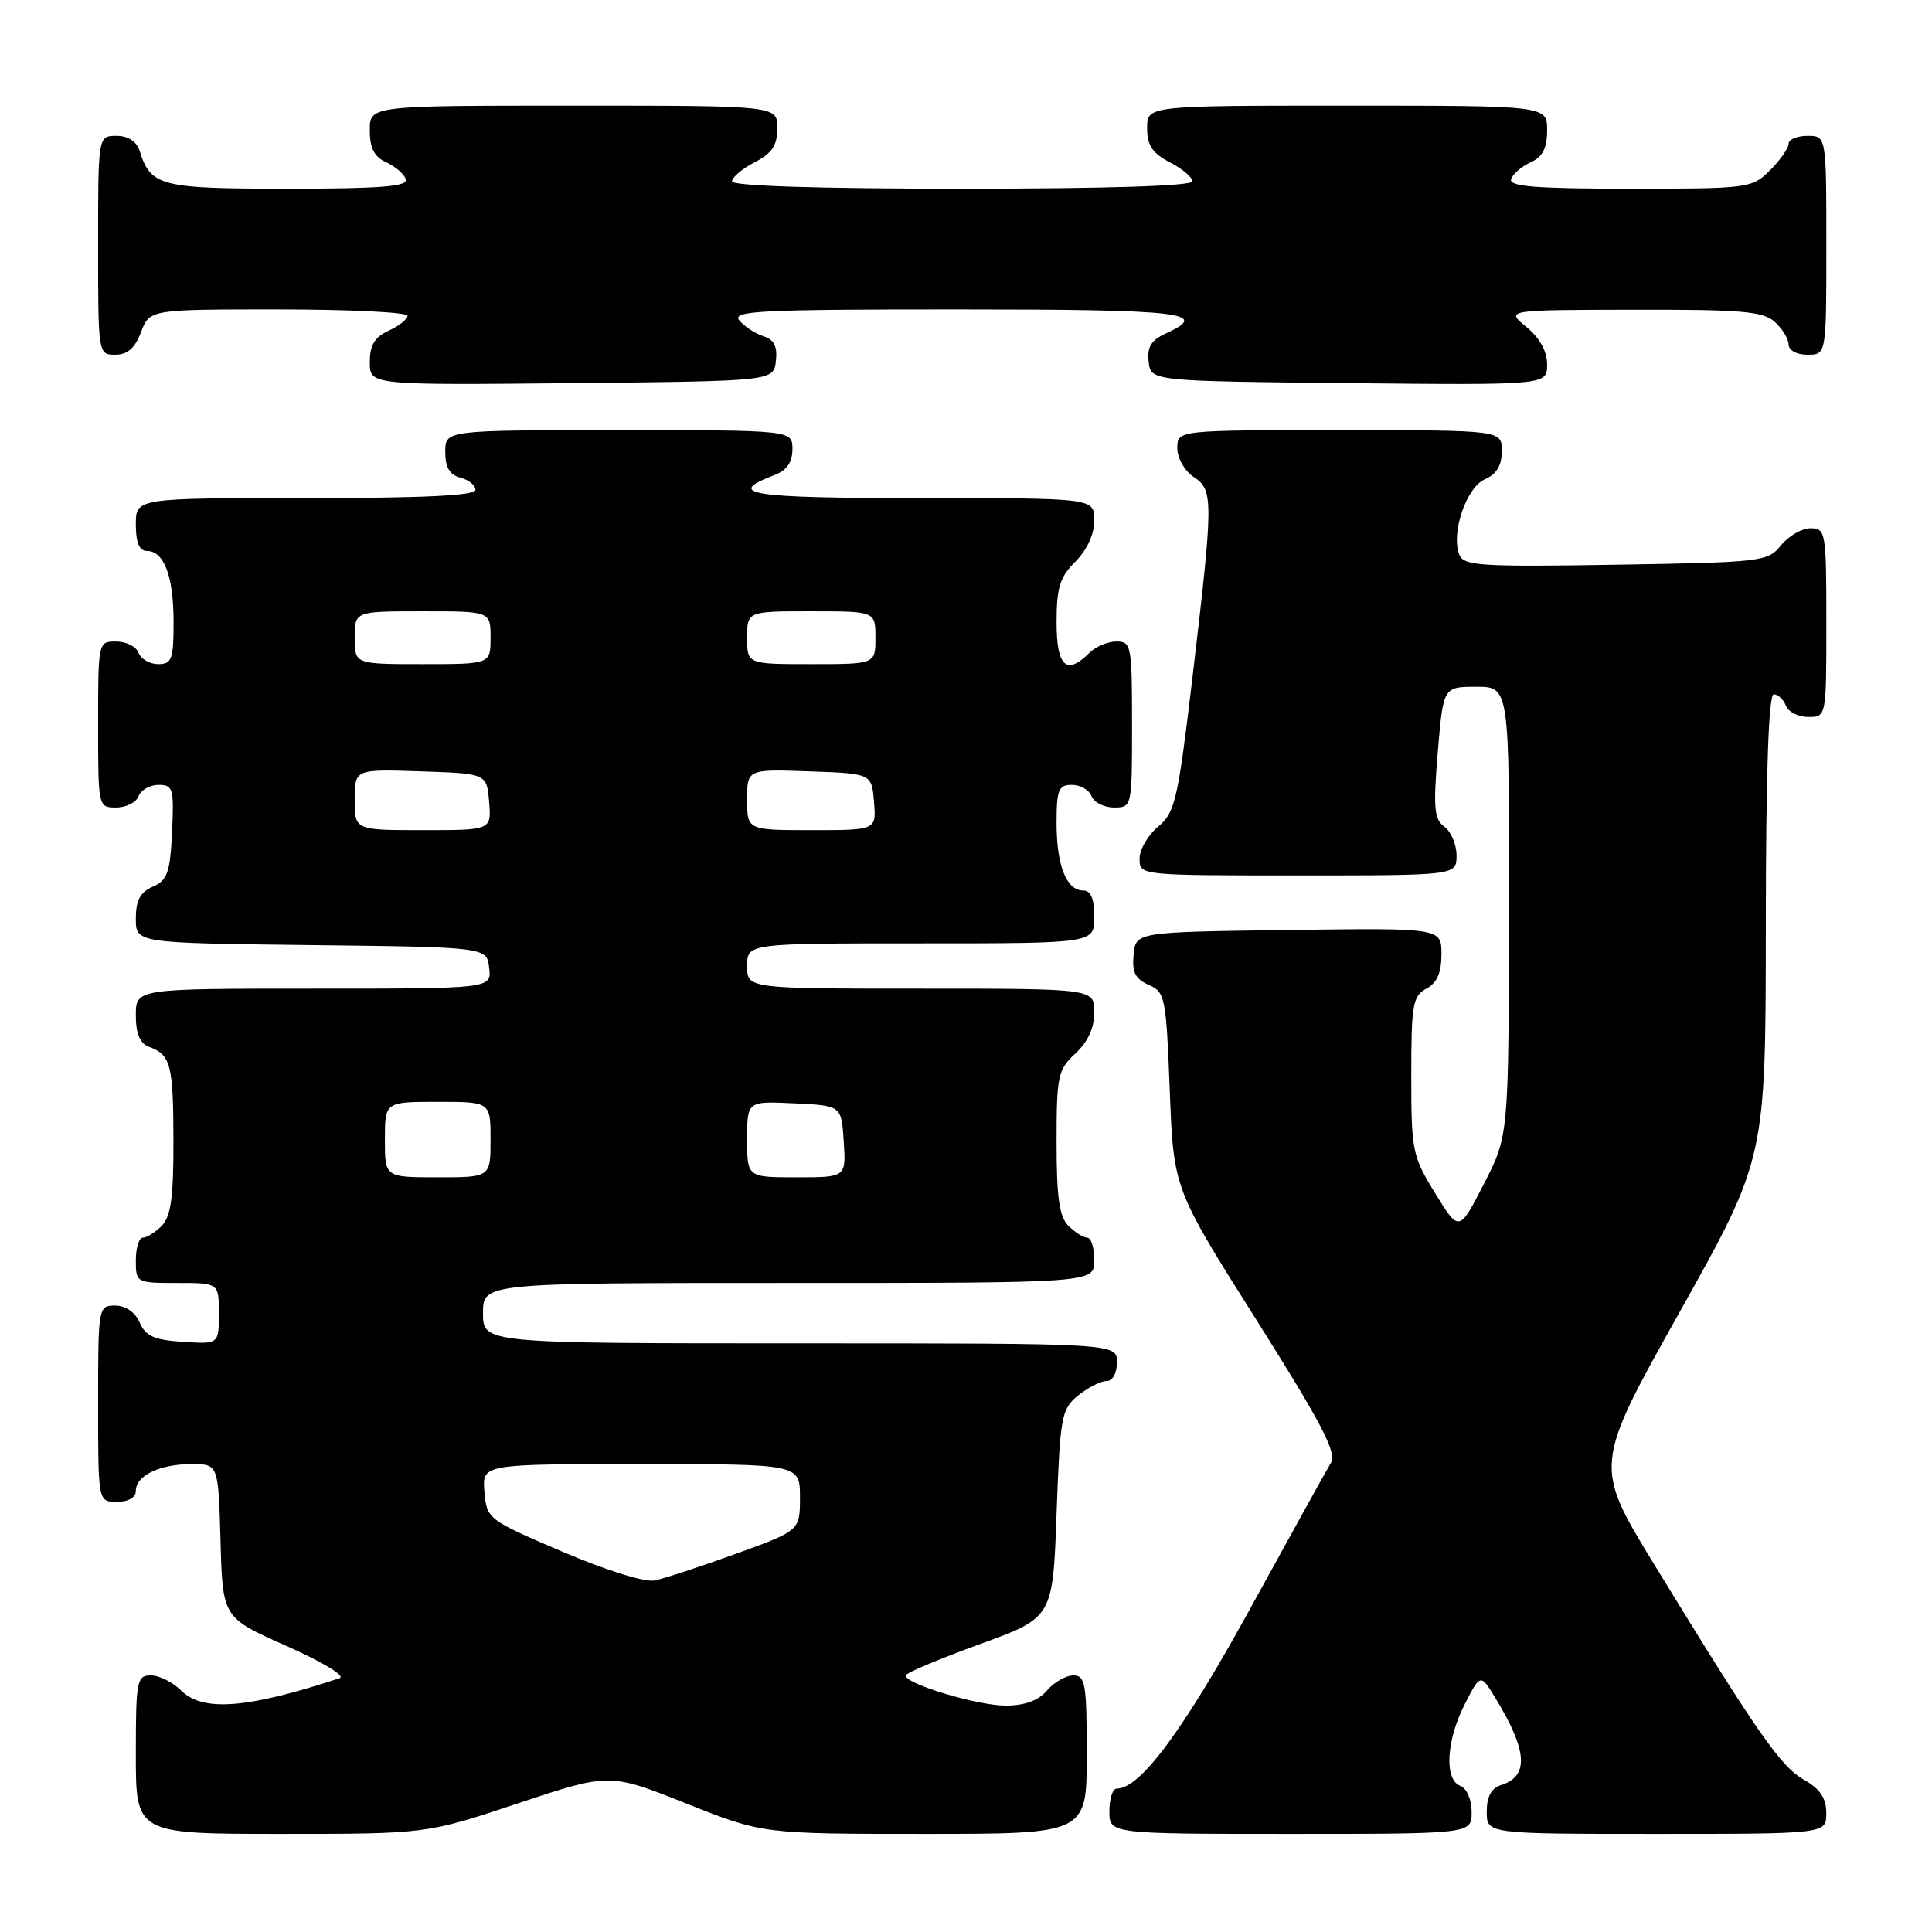<?xml version="1.0" encoding="UTF-8" standalone="no"?>
<!DOCTYPE svg PUBLIC "-//W3C//DTD SVG 1.1//EN" "http://www.w3.org/Graphics/SVG/1.1/DTD/svg11.dtd" >
<svg xmlns="http://www.w3.org/2000/svg" xmlns:xlink="http://www.w3.org/1999/xlink" version="1.1" viewBox="0 0 256 256">
 <g >
 <path fill="currentColor"
d=" M 68.62 238.96 C 80.75 234.92 80.75 234.92 90.90 238.96 C 101.04 243.00 101.04 243.00 122.52 243.00 C 144.00 243.00 144.00 243.00 144.00 232.50 C 144.00 223.10 143.81 222.00 142.22 222.00 C 141.24 222.00 139.67 222.90 138.73 224.00 C 137.59 225.34 135.78 226.00 133.26 226.00 C 129.53 226.01 120.00 223.14 120.00 222.02 C 120.00 221.69 124.39 219.84 129.75 217.89 C 139.50 214.36 139.50 214.36 140.00 200.59 C 140.47 187.62 140.64 186.71 142.86 184.91 C 144.16 183.86 145.85 183.00 146.61 183.00 C 147.43 183.00 148.00 181.97 148.00 180.50 C 148.00 178.00 148.00 178.00 106.00 178.00 C 64.00 178.00 64.00 178.00 64.00 174.00 C 64.00 170.00 64.00 170.00 104.50 170.00 C 145.00 170.00 145.00 170.00 145.00 167.00 C 145.00 165.35 144.58 164.00 144.07 164.00 C 143.56 164.00 142.44 163.29 141.57 162.43 C 140.36 161.22 140.00 158.66 140.00 151.38 C 140.00 142.56 140.17 141.74 142.50 139.59 C 144.14 138.07 145.00 136.20 145.00 134.14 C 145.00 131.00 145.00 131.00 122.00 131.00 C 99.00 131.00 99.00 131.00 99.00 128.00 C 99.00 125.00 99.00 125.00 122.00 125.00 C 145.00 125.00 145.00 125.00 145.00 121.50 C 145.00 119.09 144.54 118.00 143.54 118.00 C 141.31 118.00 140.00 114.69 140.00 109.07 C 140.00 104.64 140.26 104.00 142.03 104.00 C 143.15 104.00 144.32 104.67 144.64 105.50 C 144.95 106.32 146.29 107.00 147.61 107.00 C 149.99 107.00 150.00 106.94 150.00 96.00 C 150.00 85.54 149.90 85.00 147.93 85.00 C 146.79 85.00 145.18 85.68 144.36 86.50 C 141.31 89.55 140.00 88.34 140.00 82.45 C 140.00 77.87 140.43 76.47 142.50 74.41 C 144.04 72.87 145.00 70.77 145.00 68.95 C 145.00 66.00 145.00 66.00 121.94 66.00 C 99.28 66.00 95.97 65.48 102.60 62.96 C 104.26 62.33 105.00 61.27 105.00 59.52 C 105.00 57.00 105.00 57.00 82.00 57.00 C 59.00 57.00 59.00 57.00 59.00 59.88 C 59.00 61.93 59.58 62.92 61.00 63.29 C 62.10 63.58 63.00 64.30 63.00 64.91 C 63.00 65.67 56.12 66.00 40.50 66.00 C 18.00 66.00 18.00 66.00 18.00 69.50 C 18.00 71.91 18.46 73.00 19.46 73.00 C 21.74 73.00 23.00 76.35 23.00 82.43 C 23.00 87.36 22.77 88.00 20.97 88.00 C 19.85 88.00 18.68 87.33 18.36 86.50 C 18.05 85.67 16.71 85.00 15.39 85.00 C 13.01 85.00 13.00 85.06 13.00 96.00 C 13.00 106.94 13.01 107.00 15.39 107.00 C 16.71 107.00 18.05 106.33 18.36 105.50 C 18.68 104.67 19.87 104.00 21.02 104.00 C 22.93 104.00 23.07 104.49 22.80 110.25 C 22.54 115.62 22.18 116.64 20.25 117.49 C 18.58 118.22 18.00 119.31 18.00 121.72 C 18.00 124.96 18.00 124.96 41.25 125.23 C 64.50 125.50 64.50 125.50 64.82 128.25 C 65.13 131.00 65.13 131.00 41.57 131.00 C 18.00 131.00 18.00 131.00 18.00 134.53 C 18.00 136.98 18.54 138.26 19.75 138.71 C 22.63 139.77 22.97 141.07 22.98 151.18 C 23.00 158.66 22.64 161.21 21.43 162.43 C 20.56 163.29 19.44 164.00 18.93 164.00 C 18.42 164.00 18.00 165.35 18.00 167.00 C 18.00 169.97 18.06 170.00 23.50 170.00 C 29.00 170.00 29.00 170.00 29.00 174.05 C 29.00 178.11 29.00 178.11 24.25 177.80 C 20.44 177.56 19.30 177.05 18.51 175.25 C 17.91 173.87 16.65 173.00 15.26 173.00 C 13.03 173.00 13.00 173.16 13.00 186.00 C 13.00 199.00 13.00 199.00 15.50 199.00 C 17.03 199.00 18.00 198.43 18.00 197.54 C 18.00 195.52 21.18 194.00 25.40 194.00 C 28.93 194.00 28.93 194.00 29.22 204.17 C 29.50 214.35 29.50 214.35 37.99 218.11 C 42.80 220.25 45.83 222.09 44.99 222.37 C 32.79 226.40 26.86 226.86 24.00 224.00 C 22.90 222.90 21.10 222.00 20.00 222.00 C 18.13 222.00 18.00 222.67 18.00 232.50 C 18.00 243.00 18.00 243.00 37.25 243.00 C 56.50 243.00 56.50 243.00 68.62 238.96 Z  M 195.00 240.11 C 195.00 238.46 194.36 236.97 193.50 236.64 C 191.35 235.81 191.63 230.65 194.08 225.83 C 196.17 221.75 196.17 221.75 198.18 225.05 C 202.41 232.01 202.62 235.35 198.91 236.53 C 197.60 236.94 197.00 238.06 197.00 240.07 C 197.00 243.00 197.00 243.00 219.50 243.00 C 242.00 243.00 242.00 243.00 241.99 240.25 C 241.99 238.25 241.18 237.04 239.01 235.81 C 235.92 234.05 232.85 229.62 219.22 207.34 C 211.18 194.18 211.18 194.18 222.57 173.84 C 233.96 153.50 233.96 153.50 233.98 122.75 C 233.99 102.31 234.35 92.00 235.03 92.00 C 235.60 92.00 236.32 92.67 236.64 93.50 C 236.95 94.33 238.29 95.00 239.61 95.00 C 242.00 95.00 242.00 95.00 242.00 82.50 C 242.00 70.49 241.92 70.00 239.91 70.00 C 238.76 70.00 237.00 71.01 236.00 72.25 C 234.24 74.43 233.53 74.51 214.09 74.83 C 195.98 75.12 193.93 74.98 193.35 73.46 C 192.25 70.59 194.30 64.59 196.75 63.51 C 198.30 62.83 199.00 61.67 199.00 59.76 C 199.00 57.00 199.00 57.00 177.50 57.00 C 156.00 57.00 156.00 57.00 156.00 59.38 C 156.00 60.71 156.96 62.39 158.17 63.20 C 160.81 64.95 160.80 66.14 157.98 90.00 C 156.07 106.07 155.70 107.67 153.45 109.54 C 152.10 110.66 151.00 112.57 151.00 113.79 C 151.00 116.00 151.00 116.00 172.00 116.00 C 193.00 116.00 193.00 116.00 193.00 113.36 C 193.00 111.91 192.28 110.19 191.39 109.55 C 190.03 108.55 189.90 107.06 190.51 99.69 C 191.24 91.00 191.24 91.00 195.62 91.00 C 200.00 91.00 200.00 91.00 199.95 120.75 C 199.90 150.50 199.90 150.50 196.62 156.88 C 193.34 163.27 193.34 163.27 190.17 158.12 C 187.14 153.20 187.00 152.50 187.00 142.52 C 187.00 133.09 187.20 131.97 189.00 131.00 C 190.41 130.24 191.00 128.91 191.00 126.44 C 191.00 122.96 191.00 122.96 170.75 123.23 C 150.50 123.50 150.50 123.50 150.21 126.50 C 149.98 128.83 150.43 129.72 152.21 130.50 C 154.39 131.45 154.52 132.13 155.00 144.50 C 155.50 157.50 155.50 157.50 166.44 174.83 C 175.13 188.61 177.17 192.51 176.36 193.83 C 175.80 194.75 170.98 203.45 165.64 213.18 C 156.74 229.38 151.09 237.00 147.97 237.00 C 147.43 237.00 147.00 238.35 147.00 240.00 C 147.00 243.00 147.00 243.00 171.00 243.00 C 195.00 243.00 195.00 243.00 195.00 240.11 Z  M 102.81 47.84 C 103.03 45.90 102.58 45.00 101.15 44.55 C 100.07 44.20 98.63 43.26 97.97 42.46 C 96.91 41.19 100.57 41.00 126.88 41.00 C 156.78 41.00 160.53 41.44 154.45 44.20 C 152.53 45.08 151.98 45.99 152.20 47.93 C 152.50 50.50 152.50 50.50 178.75 50.77 C 205.00 51.03 205.00 51.03 205.00 48.30 C 205.00 46.54 204.03 44.78 202.25 43.32 C 199.50 41.07 199.50 41.07 216.42 41.04 C 230.80 41.01 233.62 41.25 235.17 42.65 C 236.18 43.57 237.00 44.92 237.00 45.65 C 237.00 46.42 238.07 47.00 239.50 47.00 C 242.00 47.00 242.00 47.00 242.00 32.50 C 242.00 18.00 242.00 18.00 239.50 18.00 C 238.12 18.00 237.00 18.47 237.00 19.05 C 237.00 19.62 235.90 21.20 234.55 22.55 C 232.14 24.95 231.75 25.00 215.96 25.00 C 203.51 25.00 199.92 24.71 200.23 23.75 C 200.45 23.06 201.61 22.06 202.81 21.51 C 204.41 20.79 205.00 19.65 205.00 17.26 C 205.00 14.00 205.00 14.00 178.50 14.00 C 152.00 14.00 152.00 14.00 152.00 16.97 C 152.00 19.27 152.69 20.30 155.00 21.50 C 156.65 22.35 158.00 23.49 158.00 24.03 C 158.00 24.64 146.63 25.00 127.50 25.00 C 108.37 25.00 97.00 24.64 97.00 24.03 C 97.00 23.49 98.35 22.35 100.00 21.50 C 102.31 20.30 103.00 19.27 103.00 16.97 C 103.00 14.00 103.00 14.00 76.00 14.00 C 49.00 14.00 49.00 14.00 49.00 17.26 C 49.00 19.65 49.59 20.79 51.19 21.51 C 52.39 22.06 53.55 23.06 53.77 23.75 C 54.08 24.71 50.51 25.00 38.15 25.00 C 21.22 25.00 19.99 24.69 18.50 19.99 C 18.09 18.72 16.98 18.00 15.43 18.00 C 13.00 18.00 13.00 18.00 13.00 32.50 C 13.00 46.93 13.01 47.00 15.28 47.00 C 16.90 47.00 17.89 46.13 18.69 44.00 C 19.83 41.00 19.83 41.00 36.91 41.00 C 46.31 41.00 54.00 41.38 54.00 41.84 C 54.00 42.30 52.88 43.19 51.50 43.82 C 49.63 44.67 49.00 45.73 49.00 47.99 C 49.00 51.03 49.00 51.03 75.75 50.77 C 102.50 50.50 102.50 50.50 102.81 47.84 Z  M 74.50 205.60 C 64.62 201.37 64.50 201.28 64.19 197.66 C 63.88 194.00 63.88 194.00 84.94 194.00 C 106.00 194.00 106.00 194.00 106.00 198.41 C 106.00 202.81 106.00 202.81 97.50 205.89 C 92.83 207.58 87.99 209.17 86.75 209.42 C 85.45 209.69 80.30 208.08 74.50 205.60 Z  M 51.00 151.00 C 51.00 146.00 51.00 146.00 58.00 146.00 C 65.00 146.00 65.00 146.00 65.00 151.00 C 65.00 156.00 65.00 156.00 58.00 156.00 C 51.00 156.00 51.00 156.00 51.00 151.00 Z  M 99.00 150.95 C 99.00 145.90 99.00 145.90 105.25 146.20 C 111.50 146.50 111.50 146.50 111.80 151.25 C 112.11 156.00 112.11 156.00 105.55 156.00 C 99.00 156.00 99.00 156.00 99.00 150.95 Z  M 47.00 105.96 C 47.00 101.92 47.00 101.92 55.75 102.21 C 64.50 102.50 64.50 102.50 64.81 106.25 C 65.12 110.00 65.12 110.00 56.06 110.00 C 47.00 110.00 47.00 110.00 47.00 105.96 Z  M 99.00 105.96 C 99.00 101.92 99.00 101.92 107.25 102.21 C 115.50 102.50 115.50 102.50 115.81 106.25 C 116.12 110.00 116.12 110.00 107.56 110.00 C 99.00 110.00 99.00 110.00 99.00 105.96 Z  M 47.00 84.50 C 47.00 81.00 47.00 81.00 56.00 81.00 C 65.00 81.00 65.00 81.00 65.00 84.50 C 65.00 88.00 65.00 88.00 56.00 88.00 C 47.00 88.00 47.00 88.00 47.00 84.50 Z  M 99.00 84.50 C 99.00 81.00 99.00 81.00 107.50 81.00 C 116.00 81.00 116.00 81.00 116.00 84.50 C 116.00 88.00 116.00 88.00 107.50 88.00 C 99.00 88.00 99.00 88.00 99.00 84.50 Z "/>
</g>
</svg>